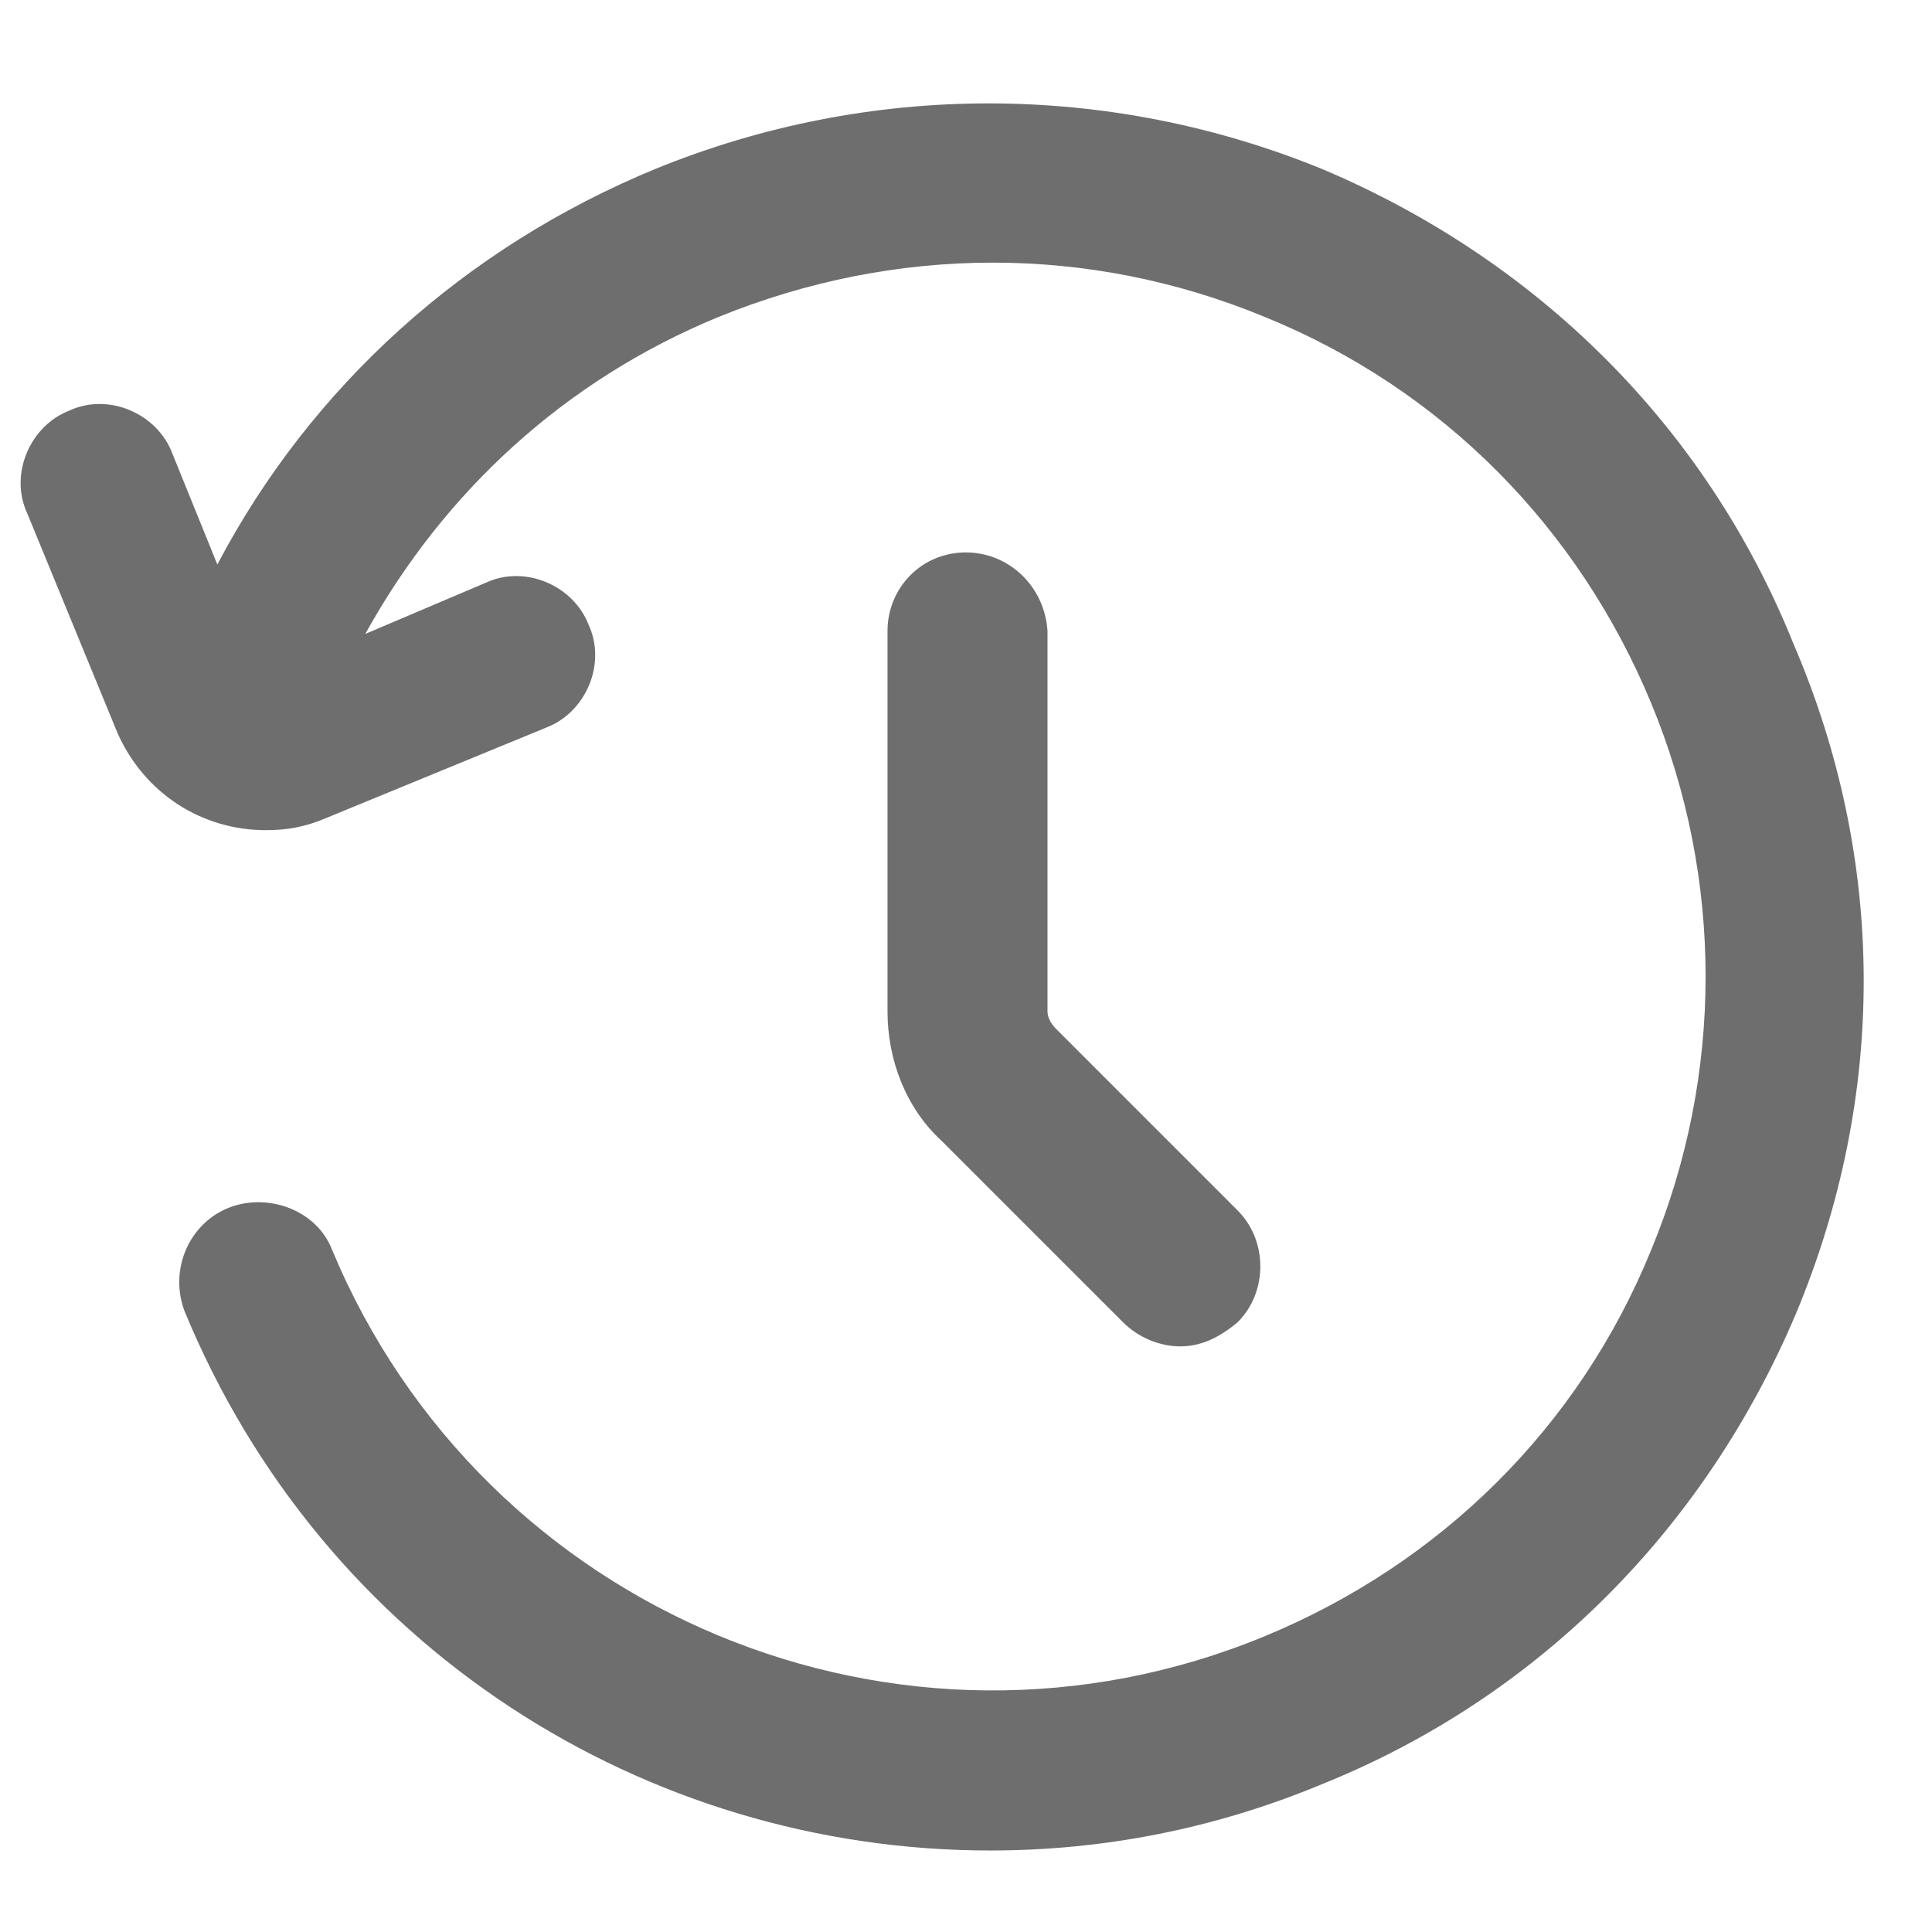 <?xml version="1.0" encoding="utf-8"?>
<!-- Generator: Adobe Illustrator 19.2.0, SVG Export Plug-In . SVG Version: 6.00 Build 0)  -->
<svg version="1.1" id="Layer_1" xmlns="http://www.w3.org/2000/svg" xmlns:xlink="http://www.w3.org/1999/xlink" x="0px" y="0px"
	 viewBox="0 0 64 64" style="enable-background:new 0 0 64 64;" xml:space="preserve">
<path fill="#6e6e6e" d="M59.5,43.5c-3,7.1-8.5,12.7-15.7,15.6c-3.6,1.5-7.3,2.2-11,2.2c-11.4,0-22.1-6.7-26.7-17.9C5.6,42,6.3,40.5,7.6,40
	c1.3-0.5,2.9,0.1,3.4,1.4c5,12,18.8,17.8,30.9,12.8c5.8-2.4,10.4-6.9,12.8-12.8c2.4-5.8,2.4-12.3,0-18.1
	c-2.4-5.8-6.9-10.4-12.8-12.8c-5.8-2.4-12.2-2.4-18.1,0c-5.1,2.1-9.1,5.8-11.7,10.5l4-1.7c1.3-0.6,2.9,0.1,3.4,1.4
	c0.6,1.3-0.1,2.9-1.4,3.4l-7.3,3c-0.7,0.3-1.3,0.4-2,0.4c-2.1,0-4-1.2-4.9-3.2l-3-7.3c-0.6-1.3,0.1-2.9,1.4-3.4
	c1.3-0.6,2.9,0.1,3.4,1.4l1.5,3.7c3.1-5.9,8.2-10.5,14.5-13.1c7.1-2.9,15-2.9,22.1,0c7.1,3,12.7,8.5,15.6,15.7
	C62.5,28.5,62.5,36.3,59.5,43.5z M32,18.3c-1.5,0-2.6,1.2-2.6,2.6v12.6c0,1.6,0.6,3.2,1.8,4.3l6,6c0.5,0.5,1.2,0.8,1.9,0.8
	c0.7,0,1.3-0.3,1.9-0.8c1-1,1-2.7,0-3.7l-6-6c-0.2-0.2-0.3-0.4-0.3-0.6V20.9C34.6,19.4,33.4,18.3,32,18.3z"/>
</svg>
